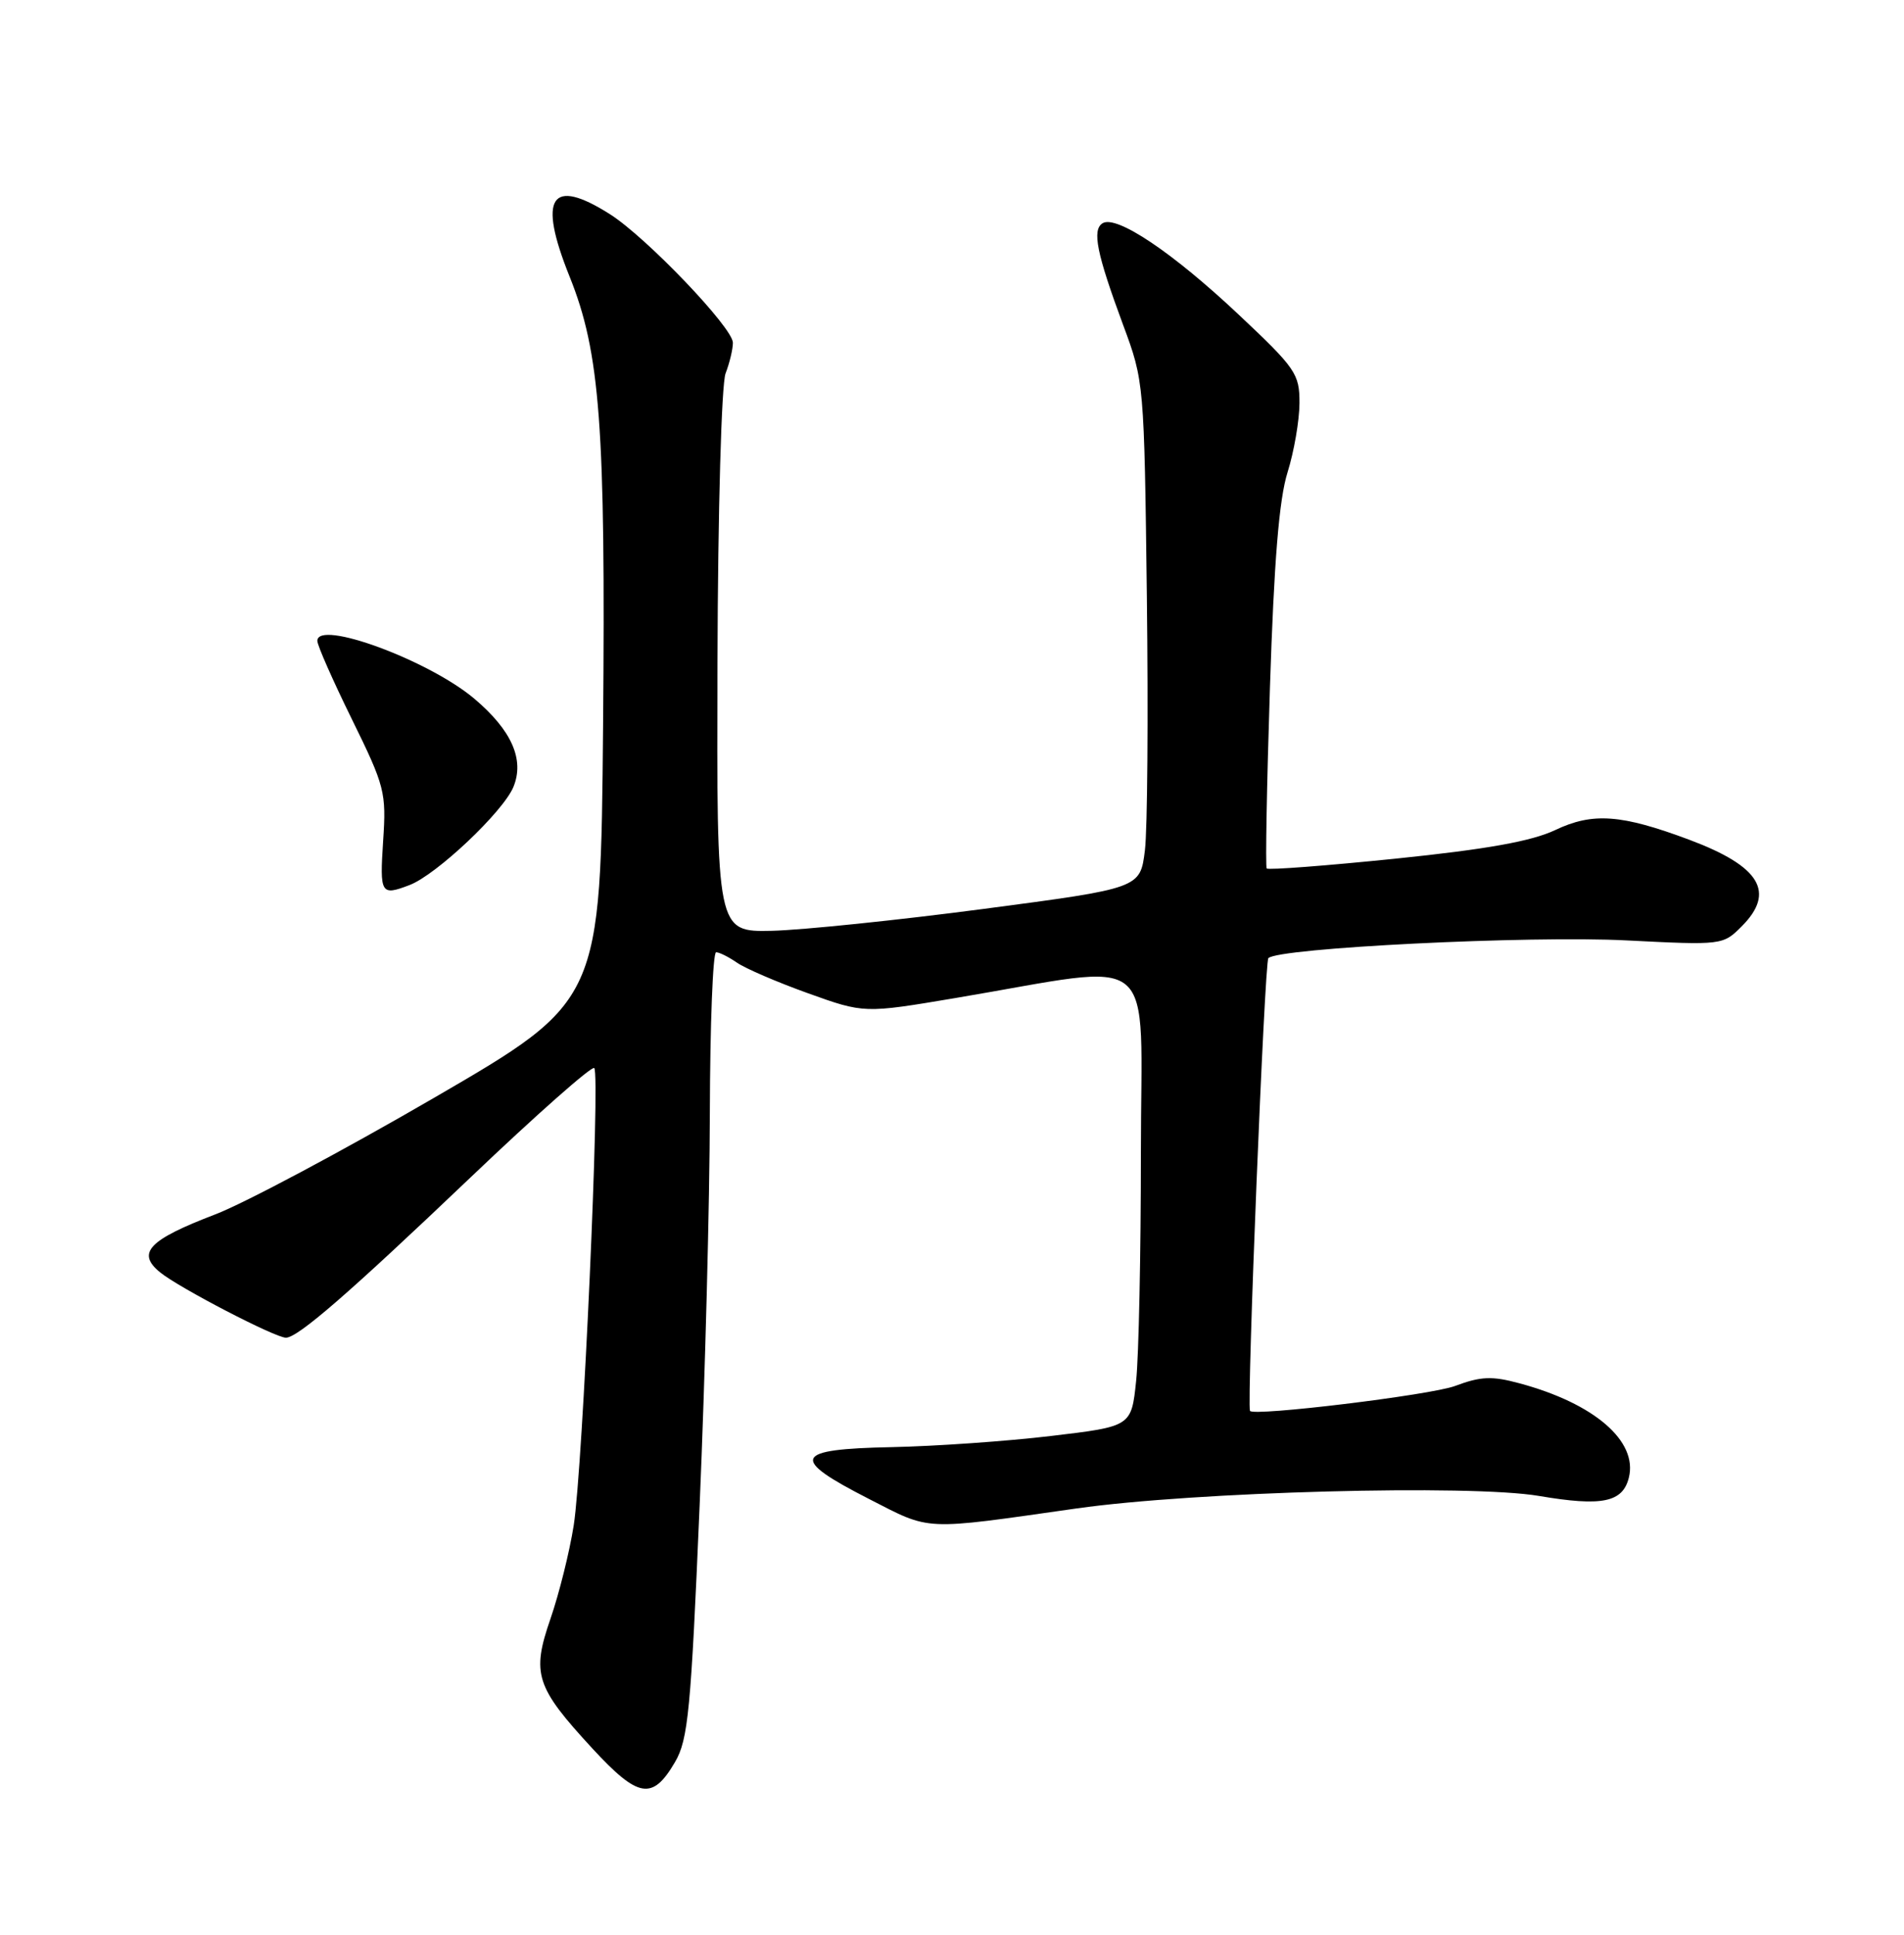 <?xml version="1.0" encoding="UTF-8" standalone="no"?>
<!DOCTYPE svg PUBLIC "-//W3C//DTD SVG 1.1//EN" "http://www.w3.org/Graphics/SVG/1.1/DTD/svg11.dtd" >
<svg xmlns="http://www.w3.org/2000/svg" xmlns:xlink="http://www.w3.org/1999/xlink" version="1.1" viewBox="0 0 252 256">
 <g >
 <path fill="currentColor"
d=" M 89.34 233.15 C 91.08 230.19 91.45 226.31 92.60 199.15 C 93.32 182.29 93.93 158.94 93.95 147.25 C 93.98 135.56 94.35 126.00 94.78 126.00 C 95.21 126.00 96.44 126.62 97.53 127.37 C 98.61 128.13 102.84 129.95 106.93 131.42 C 114.37 134.09 114.37 134.09 126.43 132.06 C 153.84 127.46 151.00 125.10 151.00 152.51 C 151.00 165.82 150.72 179.41 150.37 182.72 C 149.74 188.74 149.74 188.74 139.12 190.00 C 133.28 190.70 123.78 191.36 118.00 191.48 C 104.97 191.74 104.45 192.94 115.00 198.33 C 123.31 202.58 121.91 202.52 142.50 199.59 C 158.16 197.37 194.57 196.39 203.70 197.94 C 212.02 199.35 214.76 198.80 215.58 195.53 C 216.80 190.69 211.01 185.69 201.09 183.03 C 197.47 182.05 195.99 182.11 192.60 183.38 C 189.39 184.59 165.80 187.45 165.44 186.68 C 165.00 185.72 167.37 127.32 167.87 126.78 C 169.13 125.43 202.44 123.77 215.26 124.43 C 227.92 125.07 228.04 125.06 230.51 122.58 C 235.04 118.05 232.97 114.63 223.60 111.12 C 214.59 107.75 210.80 107.47 205.84 109.83 C 202.71 111.31 196.81 112.37 184.75 113.61 C 175.53 114.55 167.84 115.14 167.65 114.91 C 167.47 114.69 167.66 103.93 168.08 91.00 C 168.62 74.28 169.29 66.06 170.41 62.50 C 171.27 59.75 171.98 55.63 171.99 53.35 C 172.00 49.46 171.52 48.75 163.90 41.59 C 155.21 33.41 147.76 28.41 145.93 29.54 C 144.51 30.42 145.15 33.54 148.65 43.00 C 151.42 50.45 151.44 50.70 151.79 79.00 C 151.98 94.68 151.87 109.76 151.53 112.52 C 150.91 117.53 150.91 117.53 130.21 120.26 C 118.82 121.76 106.20 123.06 102.18 123.16 C 94.85 123.32 94.85 123.32 94.96 87.64 C 95.02 67.41 95.49 50.85 96.03 49.41 C 96.57 48.01 97.00 46.19 97.00 45.35 C 97.00 43.37 85.59 31.45 80.77 28.37 C 72.90 23.36 71.14 26.03 75.38 36.58 C 79.44 46.66 80.16 56.38 79.82 95.98 C 79.50 132.45 79.50 132.45 57.50 145.23 C 45.40 152.26 32.35 159.21 28.50 160.68 C 19.66 164.06 18.02 165.78 21.20 168.36 C 23.72 170.41 36.42 177.00 37.84 177.00 C 39.42 177.00 46.17 171.14 62.29 155.78 C 70.97 147.51 78.34 141.00 78.65 141.32 C 79.47 142.14 77.13 194.25 75.93 201.85 C 75.38 205.34 74.00 210.87 72.87 214.15 C 70.33 221.49 70.88 223.20 78.43 231.38 C 84.50 237.95 86.36 238.25 89.34 233.15 Z  M 54.20 117.11 C 57.75 115.76 66.58 107.42 67.95 104.13 C 69.44 100.51 67.73 96.64 62.79 92.46 C 56.76 87.36 42.00 81.93 42.00 84.80 C 42.00 85.39 44.06 90.06 46.58 95.18 C 50.93 104.03 51.14 104.84 50.71 111.25 C 50.25 118.30 50.40 118.56 54.20 117.11 Z "/>
</g>
</svg>